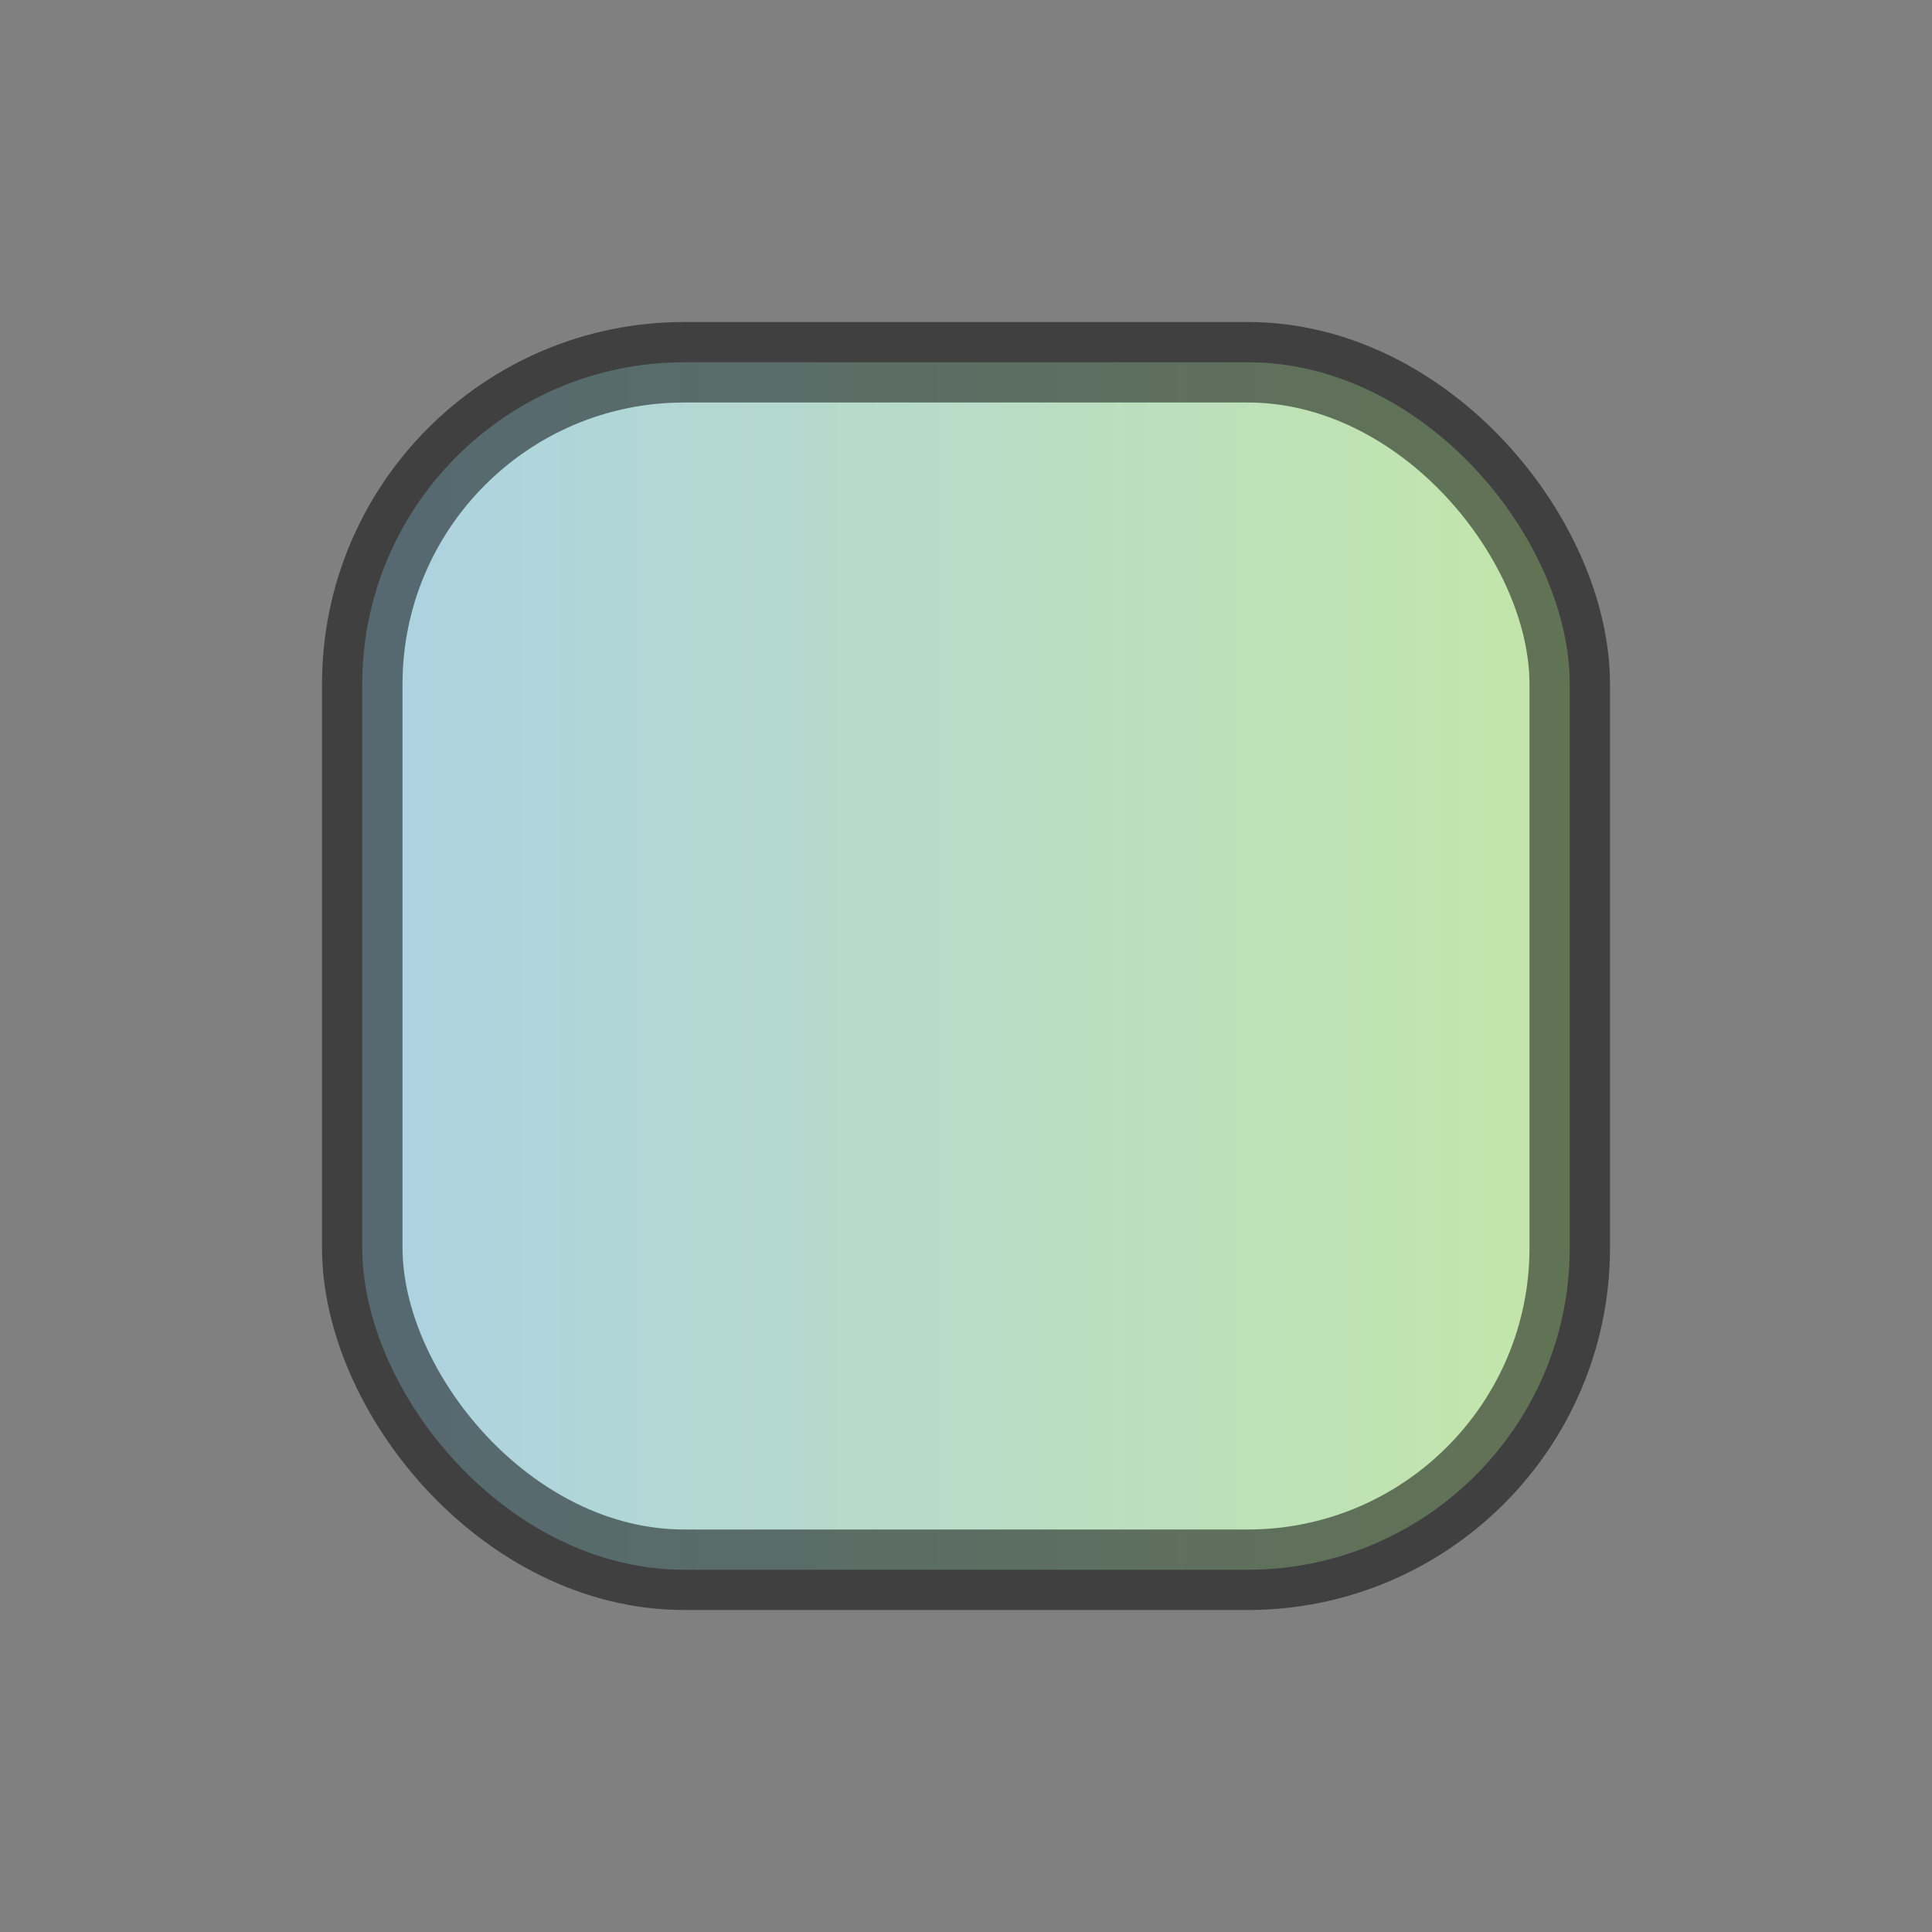 <?xml version="1.0" encoding="UTF-8"?>
<svg width="24px" height="24px" viewBox="0 0 24 24" version="1.1" xmlns="http://www.w3.org/2000/svg" xmlns:xlink="http://www.w3.org/1999/xlink">
    <rect x="0" y="0" width="24" height="24" fill="#808080" stroke="none"/>
    <!-- Generator: Sketch 56.2 (81672) - https://sketch.com -->
    <title>icon_type_life</title>
    <desc>Created with Sketch.</desc>
    <defs>
        <linearGradient x1="100%" y1="50%" x2="0%" y2="50%" id="linearGradient-1">
            <stop stop-color="#D4FFB3" offset="0%"></stop>
            <stop stop-color="#B7E6FB" offset="100%"></stop>
        </linearGradient>
    </defs>
    <g id="页面-1" stroke="none" stroke-width="1" fill="none" fill-rule="evenodd">
        <g id="新建日程" transform="translate(-1367, -403)">
            <g id="编组" transform="translate(1355, 352)">
                <g id="选项" transform="translate(0, 45)">
                    <g id="icon_type_life" transform="translate(12, 6)">
                        <rect id="矩形" stroke-opacity="0.5" stroke="#000000" fill-opacity="0.8" fill="url(#linearGradient-1)" x="4.5" y="4.5" width="15" height="15" rx="4"></rect>
                        <rect id="矩形" x="0" y="0" width="24" height="24"></rect>
                    </g>
                </g>
            </g>
        </g>
    </g>
</svg>